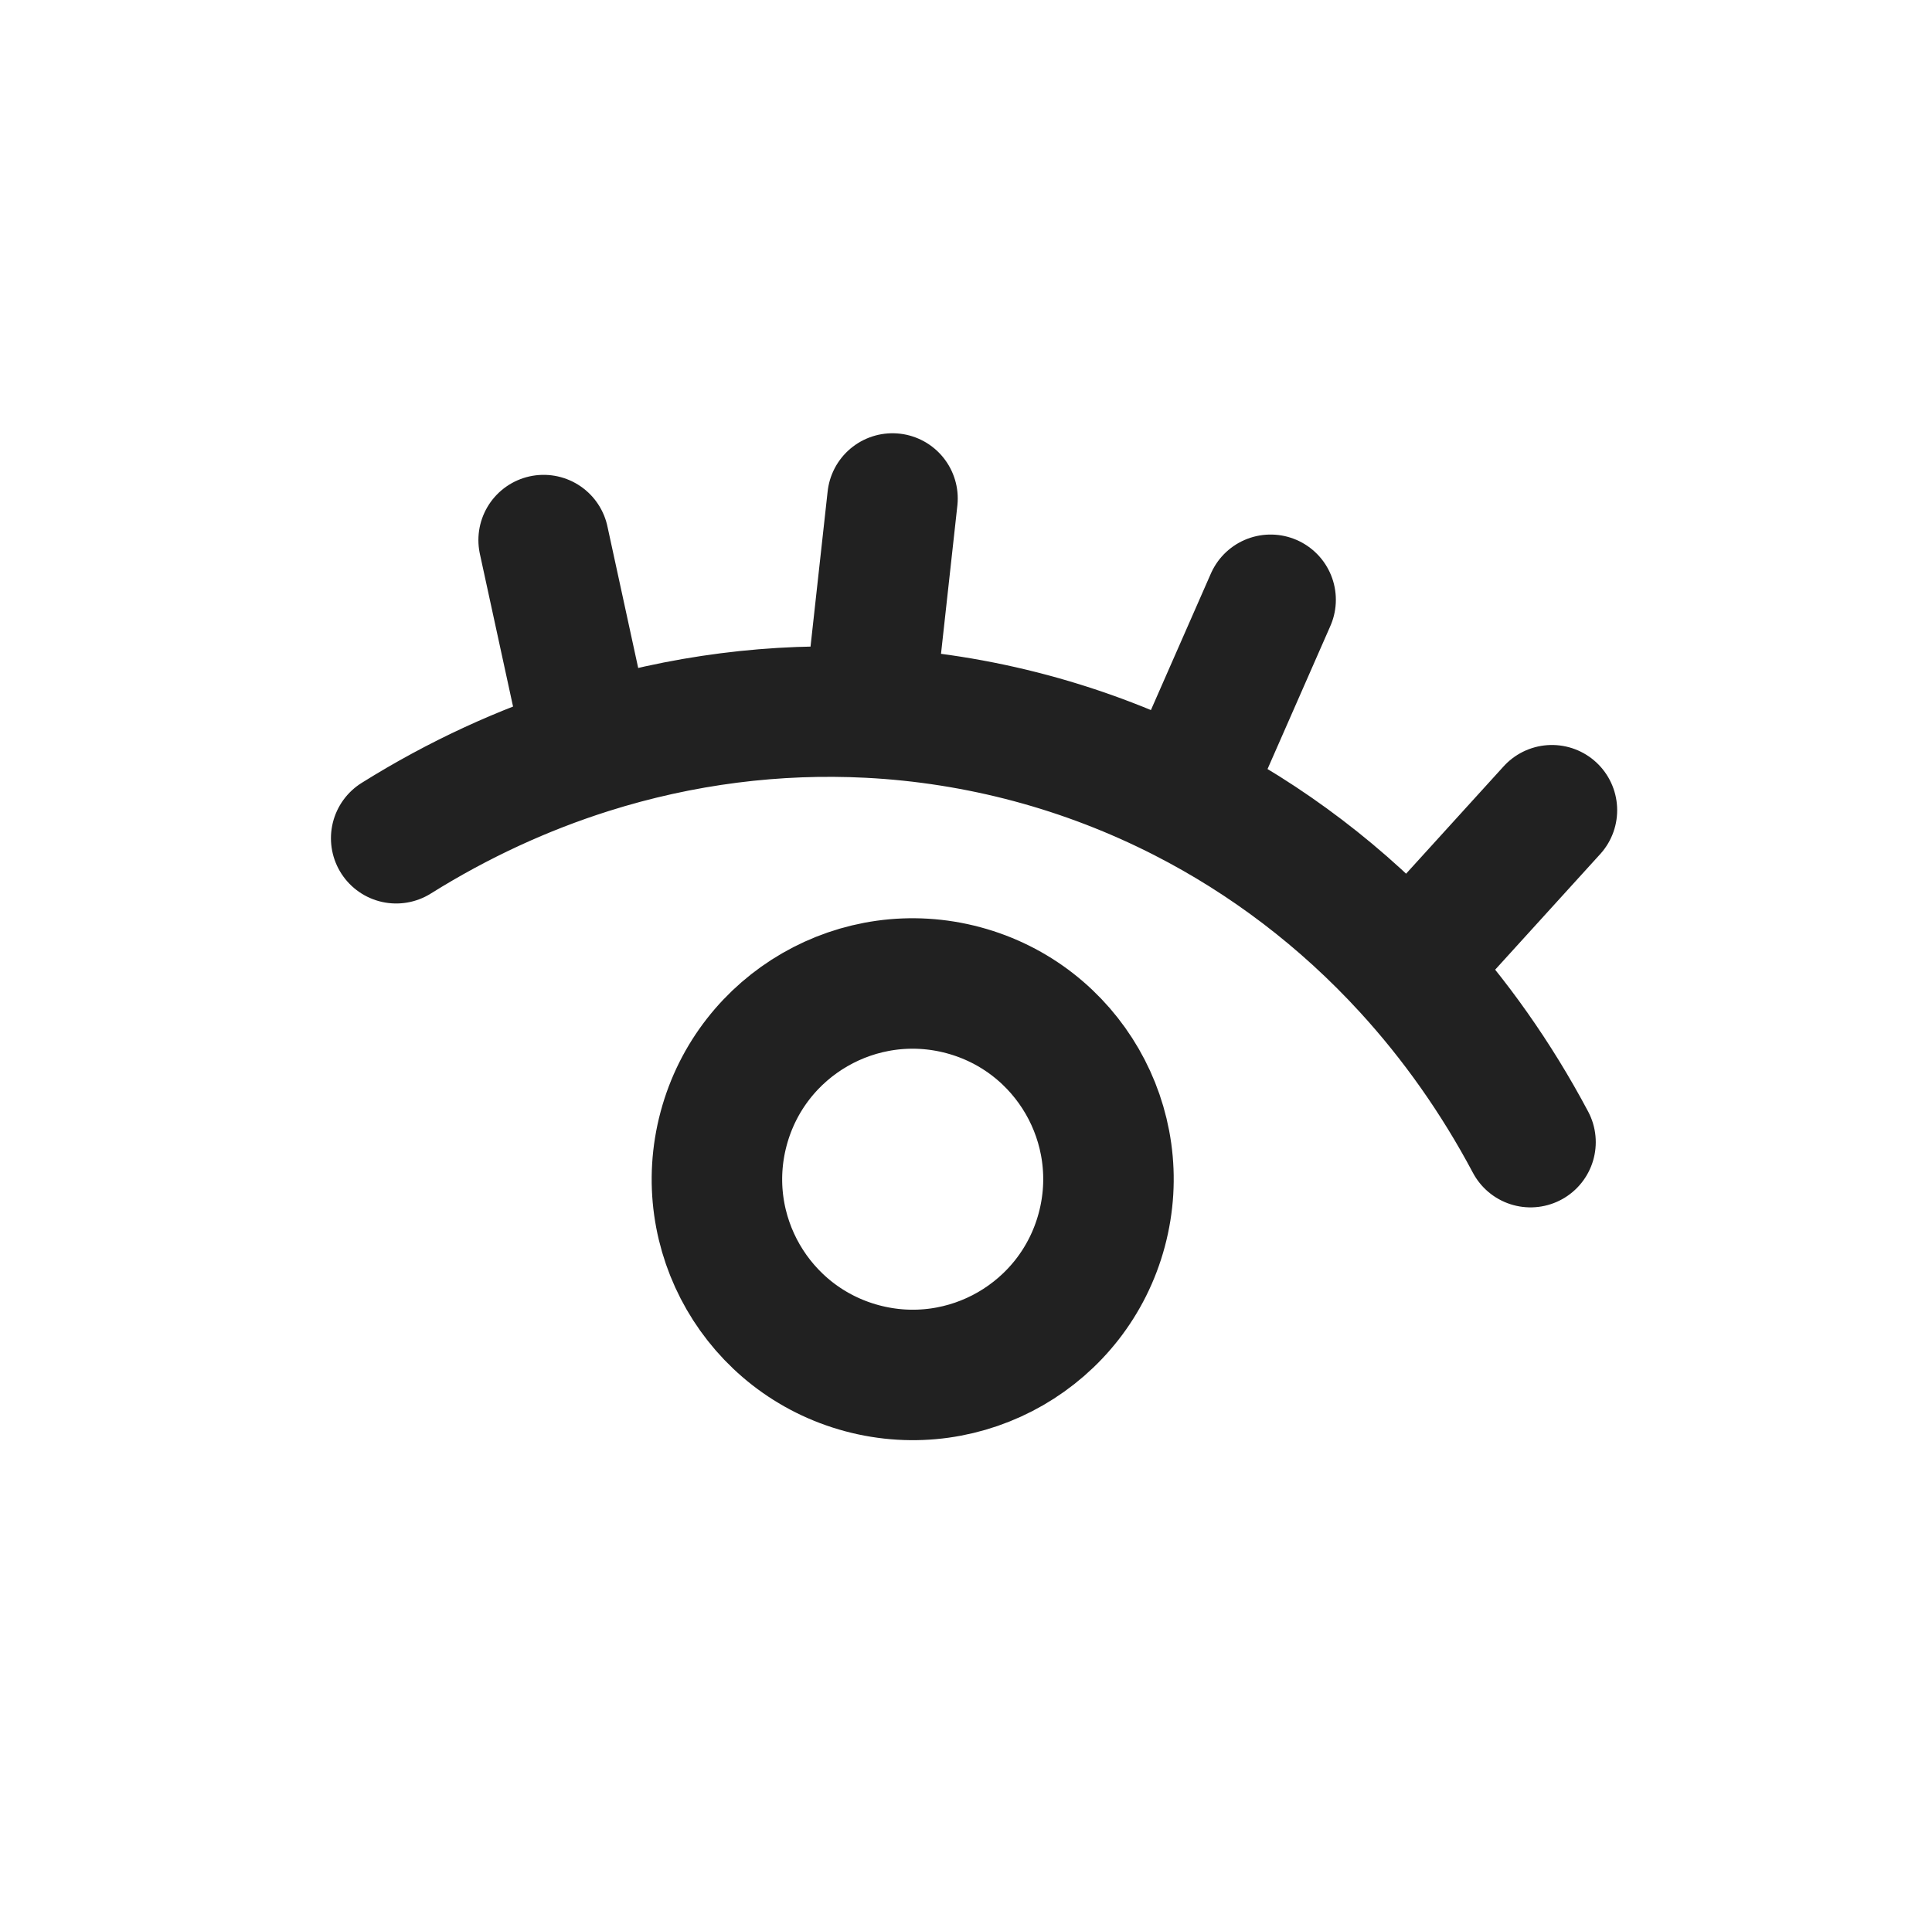<svg width="135" height="134" viewBox="0 0 135 134" fill="none" xmlns="http://www.w3.org/2000/svg">
<path d="M27.684 58.583C32.035 55.863 36.559 53.789 41.157 52.335M41.157 52.335L37.987 37.745M41.157 52.335C47.623 50.291 54.234 49.472 60.714 49.803M98.402 67.674C101.657 71.232 104.539 75.29 106.946 79.821M98.402 67.674L108.442 56.624M98.402 67.674C93.825 62.671 88.509 58.656 82.731 55.703M82.731 55.703L88.785 41.917M82.731 55.703C75.885 52.204 68.392 50.196 60.714 49.803M60.714 49.803L62.364 34.838M76.986 85.952C75.031 93.248 67.532 97.577 60.236 95.622C52.94 93.667 48.61 86.168 50.565 78.872C52.52 71.576 60.019 67.247 67.315 69.202C74.611 71.157 78.941 78.656 76.986 85.952Z" stroke="#212121" stroke-width="9.118" stroke-linecap="round" stroke-linejoin="round"/>
</svg>
